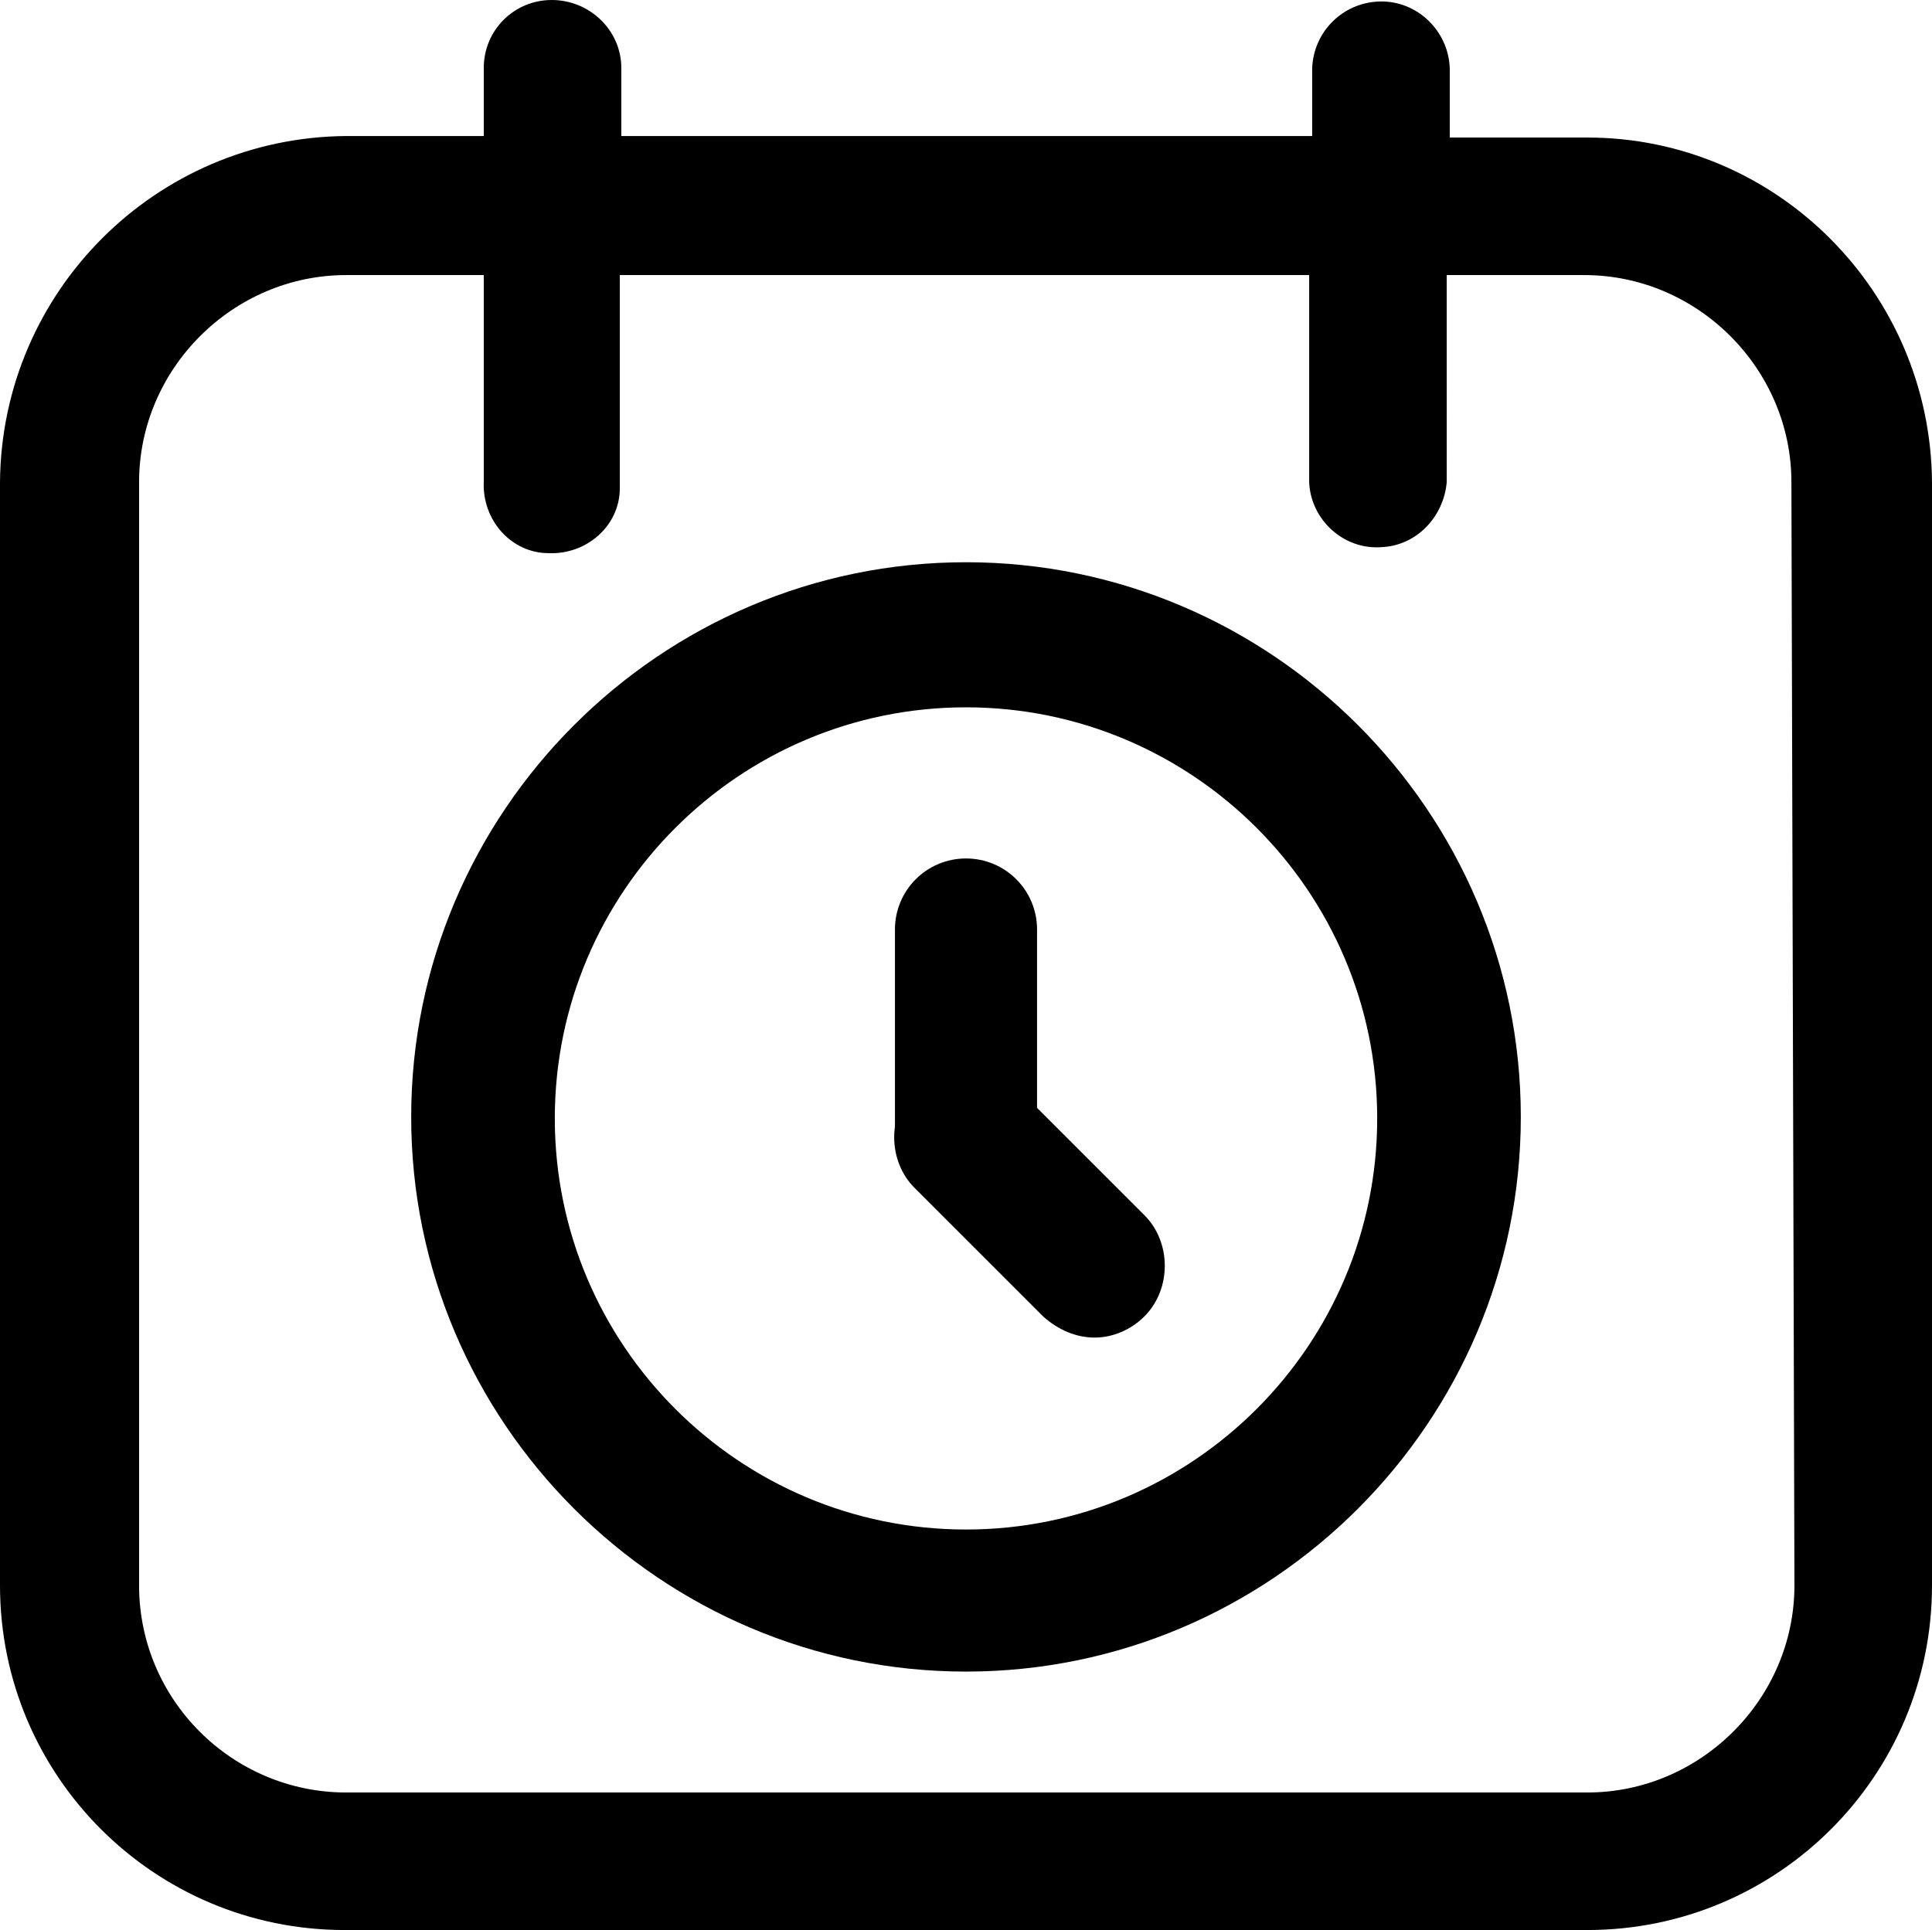 <?xml version="1.0" encoding="utf-8"?>
<!-- Generator: Adobe Illustrator 22.0.0, SVG Export Plug-In . SVG Version: 6.00 Build 0)  -->
<svg version="1.1" id="图层_1" xmlns="http://www.w3.org/2000/svg" xmlns:xlink="http://www.w3.org/1999/xlink" x="0px" y="0px"
	 viewBox="0 0 127.8 127.7" style="enable-background:new 0 0 127.8 127.7;" xml:space="preserve">
<style type="text/css">
	.st0{clip-path:url(#SVGID_2_);}
</style>
<g>
	<g>
		<g>
			<defs>
				<rect id="SVGID_1_" x="0" y="-0.1" width="127.8" height="128"/>
			</defs>
			<clipPath id="SVGID_2_">
				<use xlink:href="#SVGID_1_"  style="overflow:visible;"/>
			</clipPath>
			<path class="st0" d="M105,9.1h-9.1V4.5c-0.1-2.5-2.2-4.5-4.7-4.4c-2.4,0.1-4.3,2-4.4,4.4v4.5H41.1V4.5C41.1,2,39,0,36.5,0
				C34,0,32,2,32,4.5v4.5h-9.1C10.3,9.1,0.1,19.3,0,31.9v73c0,12.6,10.2,22.8,22.8,22.8H105c12.6,0,22.8-10.2,22.8-22.8v-73
				C127.7,19.3,117.5,9.1,105,9.1L105,9.1z M118.7,104.9c0,7.5-6.2,13.7-13.7,13.7H22.9c-7.5,0-13.7-6.1-13.7-13.7v-73
				c0-7.5,6.2-13.7,13.7-13.7H32v13.7c-0.1,2.5,1.8,4.7,4.3,4.7c2.5,0.1,4.7-1.8,4.7-4.3V18.2h45.6v13.7c0.1,2.5,2.3,4.5,4.8,4.3
				c2.3-0.1,4.1-2,4.3-4.3V18.2h9.1c7.5,0,13.7,6.2,13.7,13.7L118.7,104.9z"/>
		</g>
	</g>
	<path d="M63.9,110.6c-20.2,0-36.7-16.5-36.7-36.7c0-20.2,16.5-36.7,36.7-36.7c20.2,0,36.7,16.5,36.7,36.7
		C100.6,94.1,84.1,110.6,63.9,110.6L63.9,110.6z M63.9,46.8c-15,0-27.2,12.2-27.2,27.2c0,15,12.2,27.2,27.2,27.2
		c15,0,27.2-12.2,27.2-27.2C91.1,59,78.9,46.8,63.9,46.8L63.9,46.8z"/>
	<path d="M63.9,80c-2.6,0-4.7-2.1-4.7-4.7V61.5c0-2.6,2.1-4.7,4.7-4.7c2.6,0,4.7,2.1,4.7,4.7v13.8C68.7,77.9,66.5,80,63.9,80
		L63.9,80z"/>
	<path d="M72.4,88.5c-1.2,0-2.4-0.5-3.4-1.4l-8.5-8.5c-1.8-1.8-1.8-4.9,0-6.7c1.8-1.8,4.9-1.8,6.7,0l8.5,8.5c1.8,1.8,1.8,4.9,0,6.7
		C74.8,88,73.6,88.5,72.4,88.5L72.4,88.5z"/>
</g>
</svg>
